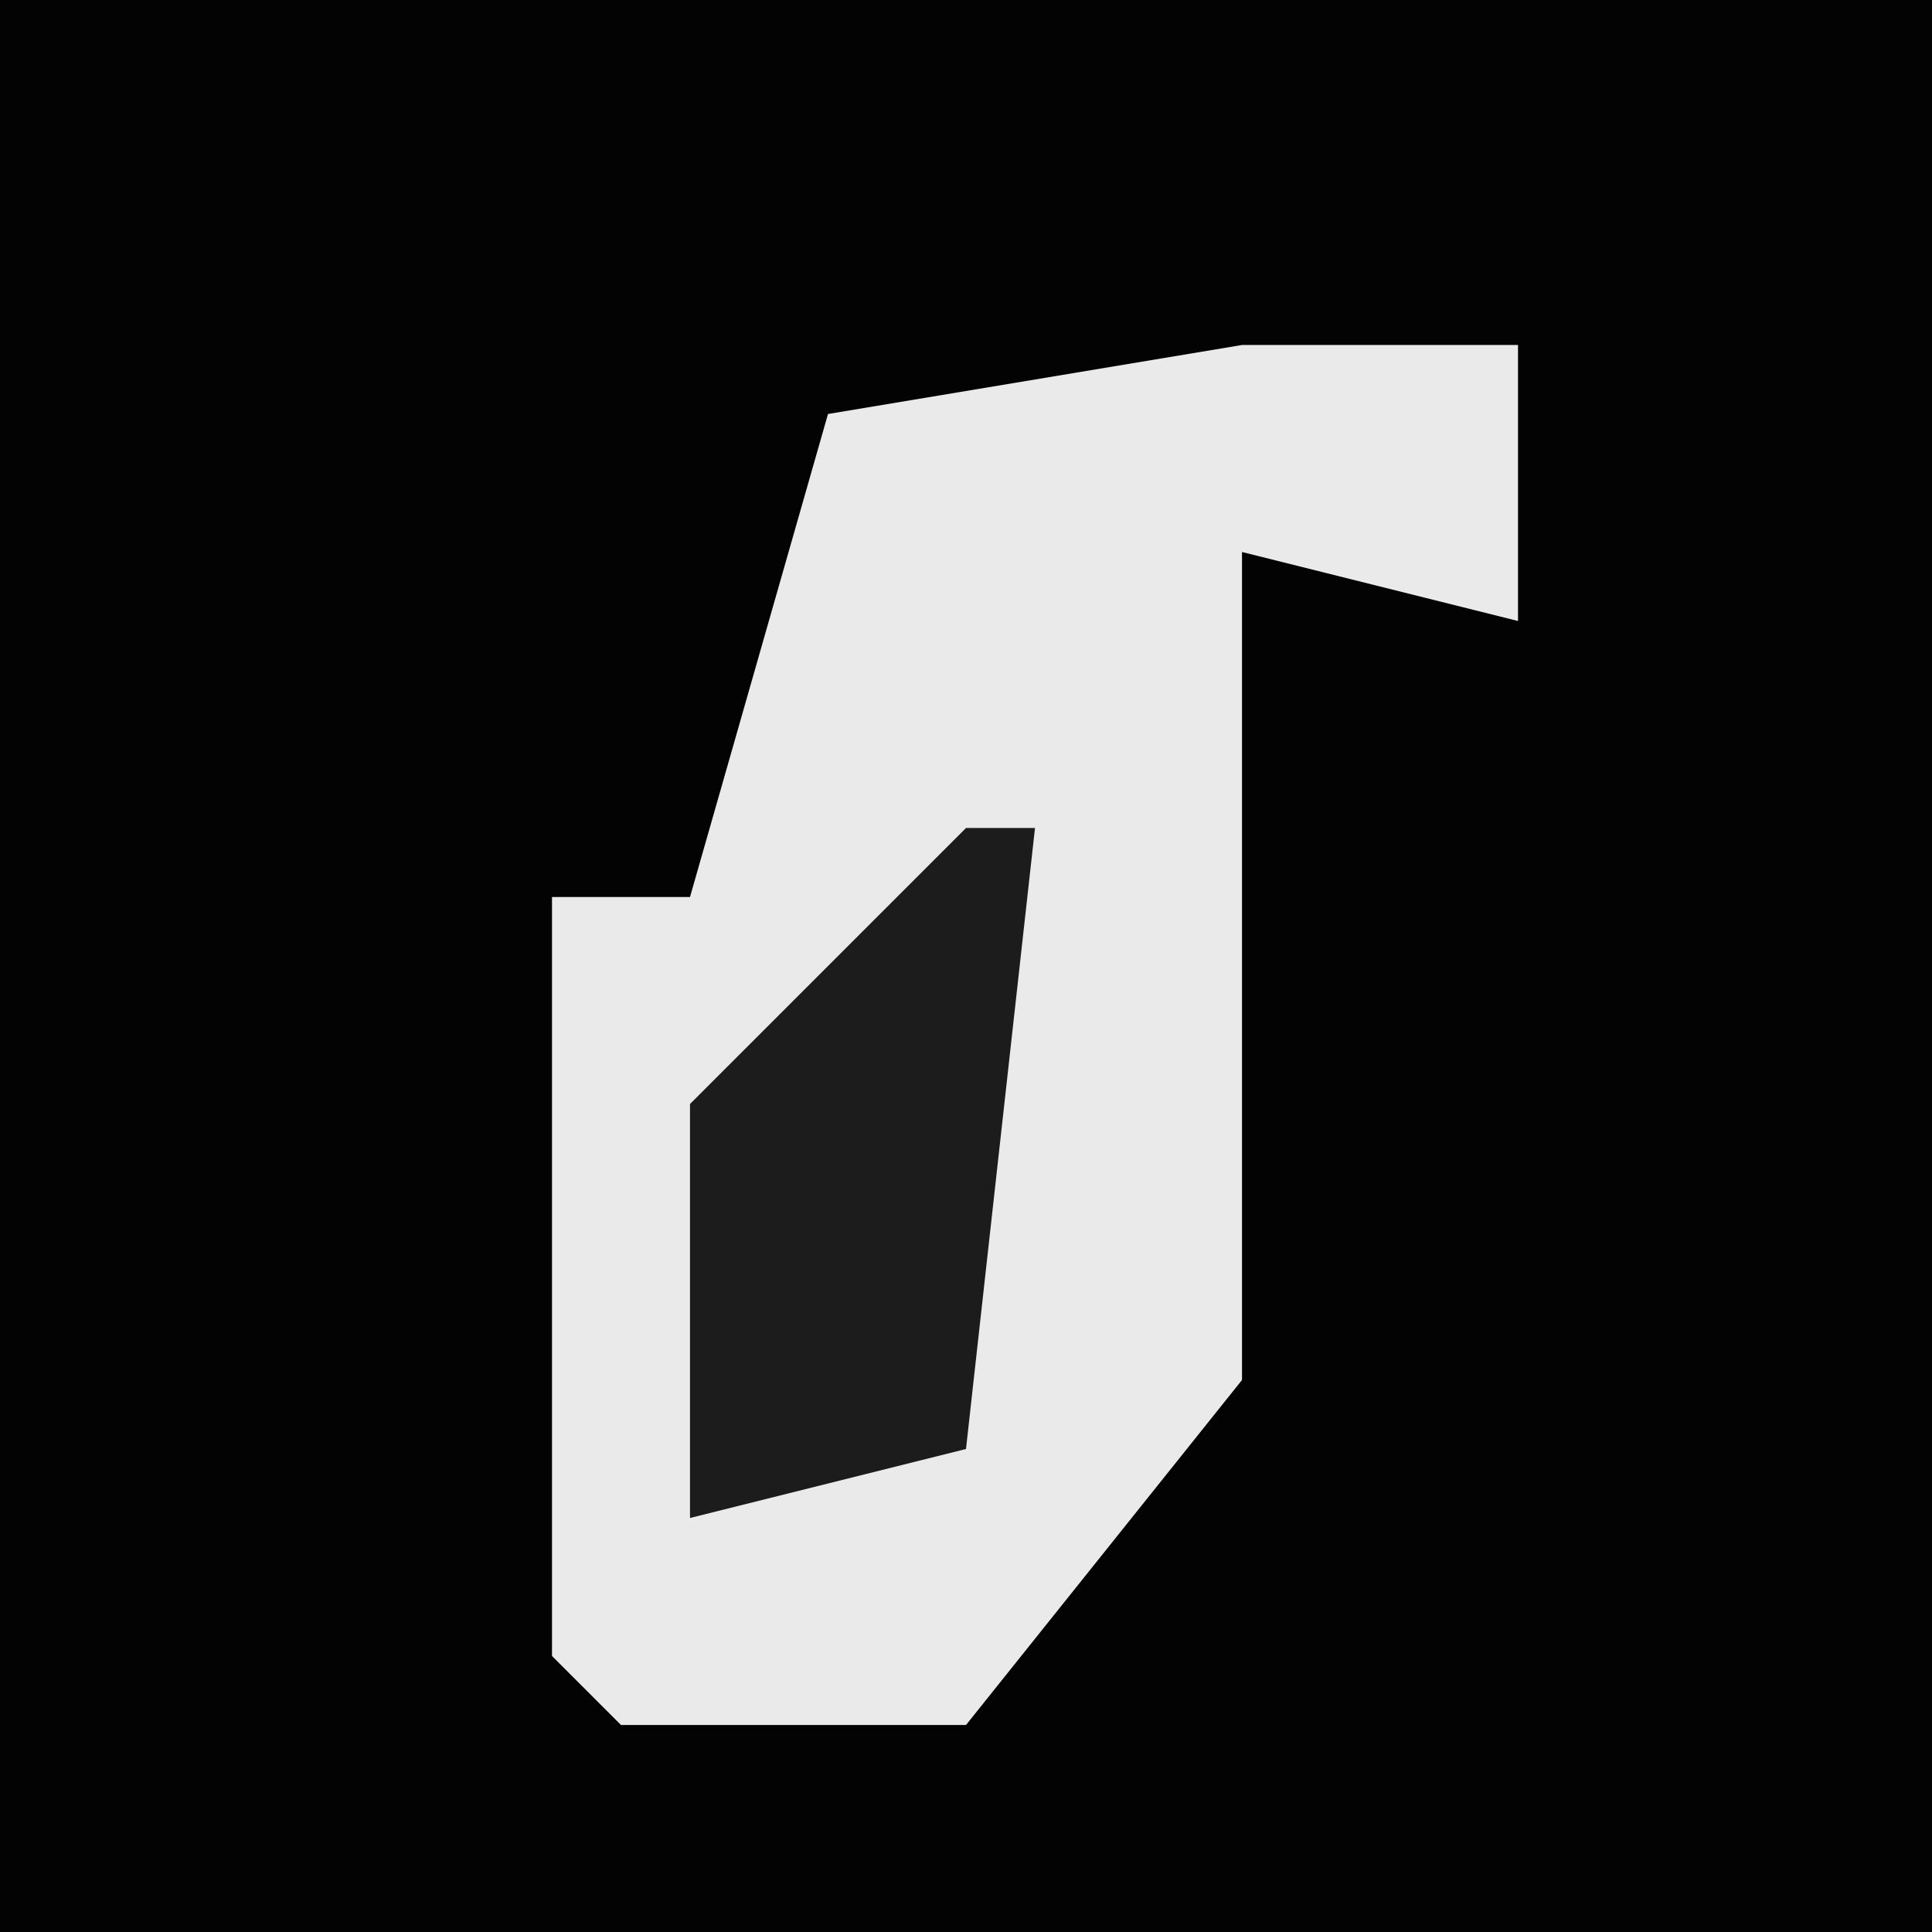 <?xml version="1.0" encoding="UTF-8"?>
<svg version="1.1" xmlns="http://www.w3.org/2000/svg" width="28" height="28">
<path d="M0,0 L28,0 L28,28 L0,28 Z " fill="#030303" transform="translate(0,0)"/>
<path d="M0,0 L4,0 L4,4 L0,3 L0,15 L-4,20 L-9,20 L-10,19 L-10,8 L-8,8 L-6,1 Z " fill="#EAEAEA" transform="translate(18,5)"/>
<path d="M0,0 L1,0 L0,9 L-4,10 L-4,4 Z " fill="#1C1C1C" transform="translate(14,12)"/>
</svg>
